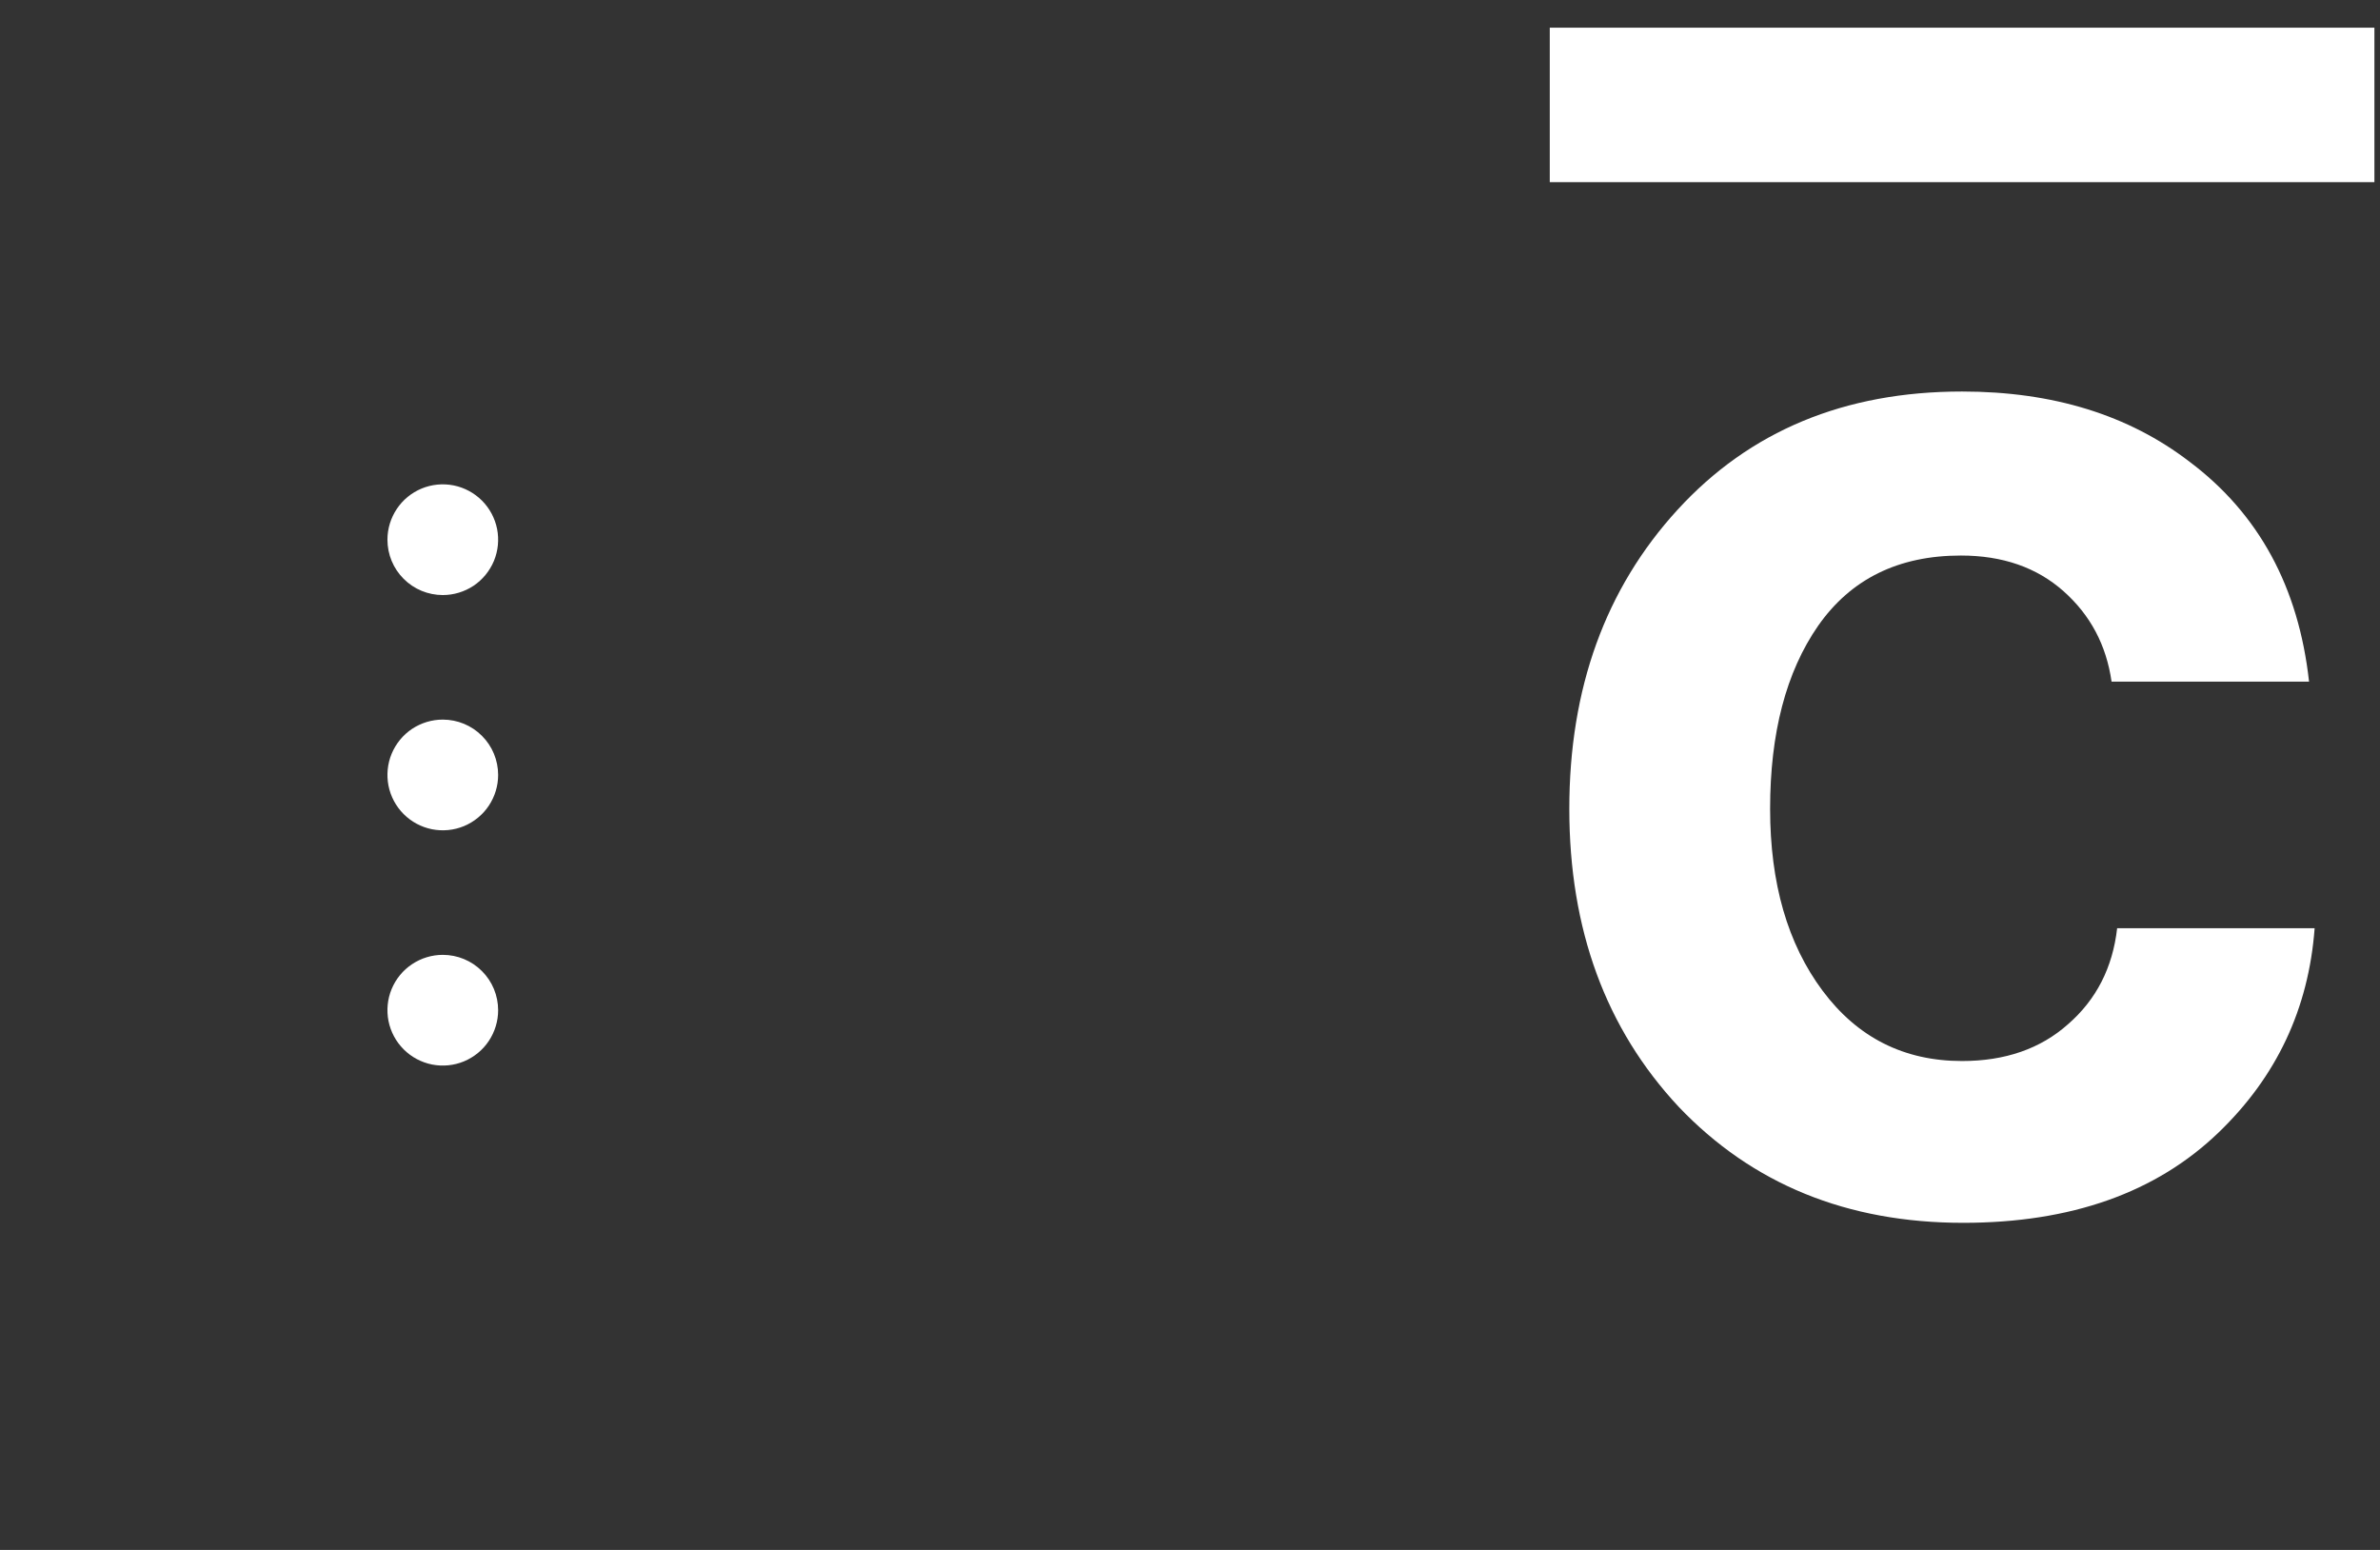 <svg width="43" height="28" viewBox="0 0 43 28" fill="none" xmlns="http://www.w3.org/2000/svg">
<rect x="0" y="0" width="43" height="28" fill="#333333" stroke="none"/>
<path d="M7 9.75C7 9.552 7.059 9.359 7.169 9.194C7.278 9.03 7.435 8.902 7.617 8.826C7.8 8.75 8.001 8.731 8.195 8.769C8.389 8.808 8.567 8.903 8.707 9.043C8.847 9.183 8.942 9.361 8.981 9.555C9.019 9.749 9 9.95 8.924 10.133C8.848 10.315 8.72 10.472 8.556 10.582C8.391 10.691 8.198 10.75 8 10.75C7.735 10.75 7.48 10.645 7.293 10.457C7.105 10.27 7 10.015 7 9.75ZM8 13C7.802 13 7.609 13.059 7.444 13.168C7.28 13.278 7.152 13.435 7.076 13.617C7 13.8 6.981 14.001 7.019 14.195C7.058 14.389 7.153 14.567 7.293 14.707C7.433 14.847 7.611 14.942 7.805 14.981C7.999 15.019 8.2 15 8.383 14.924C8.565 14.848 8.722 14.72 8.831 14.556C8.941 14.391 9 14.198 9 14C9 13.735 8.895 13.48 8.707 13.293C8.52 13.105 8.265 13 8 13ZM8 17.25C7.802 17.25 7.609 17.309 7.444 17.419C7.28 17.528 7.152 17.685 7.076 17.867C7 18.05 6.981 18.251 7.019 18.445C7.058 18.639 7.153 18.817 7.293 18.957C7.433 19.097 7.611 19.192 7.805 19.231C7.999 19.269 8.2 19.25 8.383 19.174C8.565 19.098 8.722 18.97 8.831 18.806C8.941 18.641 9 18.448 9 18.25C9 17.985 8.895 17.73 8.707 17.543C8.52 17.355 8.265 17.25 8 17.25Z" fill="white"/>
<g clip-path="url(#clip0_11_3253)">
<path d="M35.469 22.091C33.372 22.091 31.659 21.392 30.328 19.994C29.011 18.583 28.353 16.789 28.353 14.612C28.353 12.435 29.005 10.634 30.308 9.21C31.612 7.785 33.325 7.073 35.449 7.073C37.088 7.073 38.459 7.496 39.561 8.343C40.811 9.283 41.53 10.607 41.718 12.314H38.15C38.056 11.655 37.767 11.111 37.283 10.681C36.799 10.251 36.181 10.036 35.428 10.036C34.3 10.036 33.44 10.459 32.848 11.306C32.27 12.139 31.981 13.241 31.981 14.612C31.981 15.956 32.297 17.051 32.929 17.898C33.56 18.744 34.4 19.168 35.449 19.168C36.228 19.168 36.866 18.946 37.364 18.503C37.874 18.059 38.17 17.481 38.251 16.769H41.819C41.711 18.22 41.133 19.45 40.085 20.458C38.956 21.546 37.417 22.091 35.469 22.091Z" fill="white"/>
<path d="M27.95 1.895V3.291H32.425H42.899V1.895V0.5H32.425H27.95V1.895Z" fill="white"/>
</g>
<defs>
<clipPath id="clip0_11_3253">
<rect width="15" height="27" fill="white" transform="translate(28 0.5)"/>
</clipPath>
</defs>
</svg>
